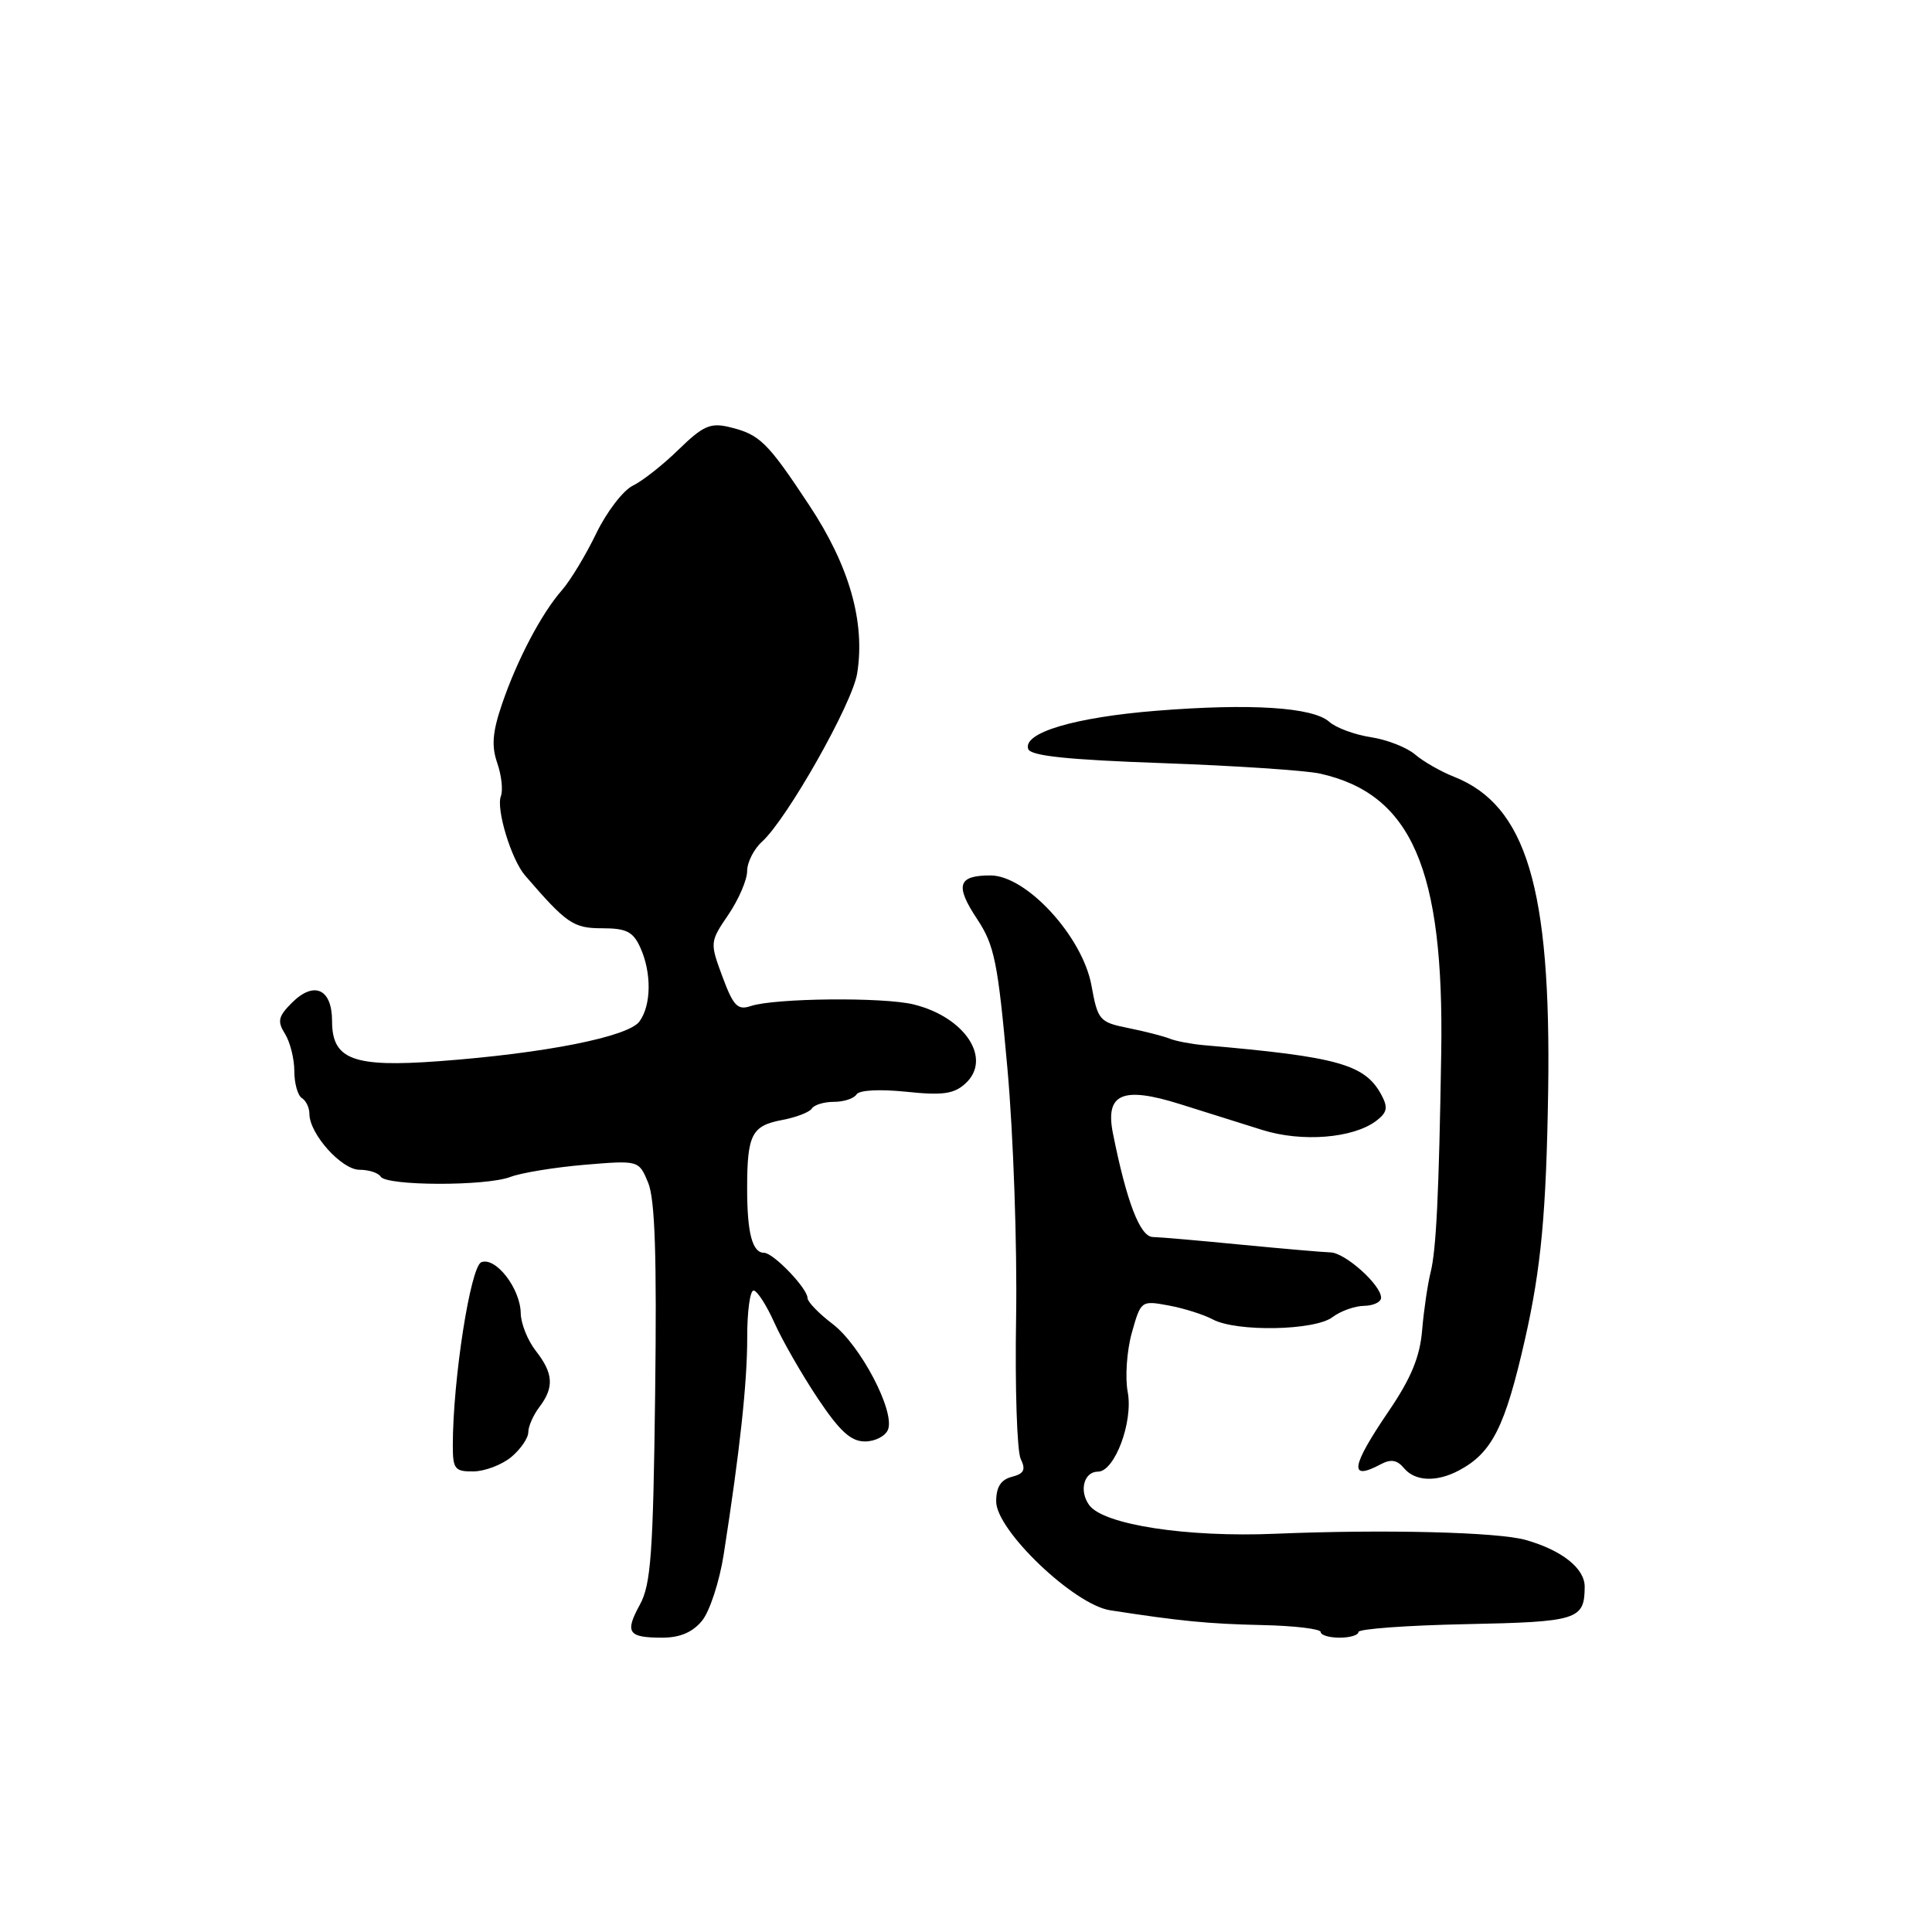 <?xml version="1.0" encoding="UTF-8" standalone="no"?>
<!DOCTYPE svg PUBLIC "-//W3C//DTD SVG 1.1//EN" "http://www.w3.org/Graphics/SVG/1.1/DTD/svg11.dtd" >
<svg xmlns="http://www.w3.org/2000/svg" xmlns:xlink="http://www.w3.org/1999/xlink" version="1.1" viewBox="0 0 256 256">
 <g >
 <path fill="currentColor"
d=" M 93.03 214.75 C 94.04 213.51 95.33 209.57 95.89 206.00 C 98.05 192.16 99.01 183.26 99.01 177.25 C 99.00 173.81 99.38 171.00 99.85 171.00 C 100.31 171.00 101.55 172.91 102.60 175.25 C 103.64 177.58 106.22 182.08 108.33 185.25 C 111.26 189.64 112.74 191.00 114.61 191.00 C 115.96 191.00 117.33 190.29 117.67 189.42 C 118.60 186.99 114.02 178.25 110.32 175.43 C 108.49 174.04 107.00 172.49 107.00 172.00 C 107.00 170.72 102.47 166.00 101.24 166.00 C 99.69 166.00 99.00 163.40 99.00 157.50 C 99.00 150.35 99.60 149.17 103.61 148.41 C 105.49 148.06 107.27 147.37 107.57 146.89 C 107.87 146.40 109.19 146.00 110.50 146.00 C 111.81 146.00 113.15 145.56 113.49 145.02 C 113.85 144.44 116.53 144.30 120.06 144.66 C 124.88 145.17 126.39 144.96 127.90 143.59 C 131.51 140.33 127.91 134.79 121.09 133.10 C 117.09 132.10 102.63 132.25 99.47 133.31 C 97.74 133.89 97.17 133.30 95.73 129.42 C 94.05 124.88 94.06 124.81 96.52 121.19 C 97.88 119.18 99.00 116.58 99.00 115.42 C 99.00 114.26 99.89 112.51 100.97 111.53 C 104.30 108.51 112.94 93.24 113.58 89.23 C 114.67 82.42 112.54 74.96 107.21 66.92 C 101.65 58.51 100.66 57.55 96.60 56.58 C 94.14 55.99 93.13 56.44 89.94 59.55 C 87.88 61.57 85.13 63.74 83.84 64.36 C 82.56 64.99 80.38 67.84 79.00 70.69 C 77.62 73.55 75.58 76.92 74.47 78.19 C 71.75 81.28 68.50 87.46 66.50 93.35 C 65.25 97.02 65.11 98.87 65.89 101.11 C 66.45 102.73 66.67 104.70 66.37 105.49 C 65.71 107.20 67.75 113.89 69.57 116.00 C 75.08 122.39 75.97 123.00 79.79 123.00 C 82.99 123.00 83.89 123.45 84.84 125.55 C 86.36 128.89 86.31 133.19 84.73 135.35 C 83.25 137.38 72.16 139.58 58.21 140.61 C 46.80 141.46 44.00 140.41 44.00 135.30 C 44.00 131.02 41.62 129.94 38.68 132.87 C 36.86 134.69 36.72 135.33 37.77 137.00 C 38.44 138.08 39.00 140.30 39.00 141.93 C 39.00 143.55 39.45 145.16 40.00 145.50 C 40.55 145.84 41.00 146.78 41.00 147.60 C 41.00 150.24 45.26 155.00 47.63 155.00 C 48.87 155.00 50.13 155.41 50.44 155.91 C 51.21 157.15 64.38 157.19 67.63 155.95 C 69.07 155.40 73.49 154.68 77.45 154.34 C 84.65 153.74 84.65 153.74 85.89 156.73 C 86.79 158.92 87.04 166.45 86.81 184.61 C 86.55 205.81 86.25 209.96 84.79 212.62 C 82.76 216.33 83.21 217.00 87.76 217.00 C 90.09 217.00 91.77 216.29 93.03 214.75 Z  M 180.00 216.25 C 180.00 215.84 186.40 215.37 194.22 215.21 C 209.07 214.91 209.95 214.63 209.98 210.27 C 210.00 207.83 206.99 205.43 202.19 204.06 C 198.52 203.00 183.38 202.63 169.00 203.23 C 157.24 203.73 146.23 202.03 144.33 199.44 C 142.95 197.55 143.62 195.00 145.49 195.00 C 147.70 195.00 150.17 188.40 149.43 184.46 C 149.06 182.51 149.31 178.98 149.97 176.61 C 151.17 172.34 151.21 172.31 154.84 172.98 C 156.85 173.35 159.48 174.18 160.68 174.82 C 163.82 176.51 174.20 176.32 176.56 174.53 C 177.63 173.72 179.51 173.05 180.75 173.03 C 181.99 173.01 183.00 172.53 183.00 171.95 C 183.00 170.26 178.25 166.00 176.30 165.95 C 175.31 165.92 170.00 165.46 164.50 164.93 C 159.00 164.39 153.72 163.93 152.76 163.91 C 151.06 163.88 149.29 159.27 147.47 150.18 C 146.42 144.91 148.72 143.90 156.36 146.30 C 159.74 147.36 164.65 148.90 167.28 149.73 C 172.52 151.37 179.26 150.83 182.33 148.54 C 183.81 147.42 183.95 146.77 183.05 145.09 C 180.87 141.03 177.33 140.03 159.50 138.49 C 157.85 138.34 155.82 137.96 155.00 137.63 C 154.18 137.30 151.70 136.66 149.50 136.22 C 145.68 135.45 145.46 135.20 144.62 130.56 C 143.43 124.09 136.01 116.00 131.24 116.00 C 126.91 116.00 126.51 117.31 129.50 121.82 C 131.77 125.25 132.23 127.53 133.49 141.60 C 134.28 150.35 134.79 165.15 134.64 174.50 C 134.48 183.85 134.76 192.32 135.25 193.32 C 135.95 194.75 135.69 195.27 134.07 195.69 C 132.61 196.07 132.00 197.04 132.00 198.96 C 132.00 202.78 142.33 212.64 147.10 213.37 C 156.48 214.82 160.13 215.17 167.25 215.33 C 171.51 215.42 174.99 215.84 175.00 216.25 C 175.00 216.66 176.12 217.00 177.50 217.00 C 178.88 217.00 180.00 216.66 180.00 216.25 Z  M 193.32 194.84 C 197.71 192.50 199.42 189.11 202.06 177.50 C 204.21 168.02 204.89 160.69 205.14 144.50 C 205.54 117.66 202.25 106.70 192.63 102.91 C 190.91 102.23 188.60 100.91 187.50 99.97 C 186.40 99.03 183.76 98.00 181.63 97.68 C 179.50 97.35 177.02 96.44 176.13 95.64 C 173.94 93.70 165.69 93.18 153.21 94.18 C 142.39 95.05 135.53 97.09 136.24 99.24 C 136.55 100.16 141.38 100.67 154.08 101.12 C 163.66 101.46 173.04 102.09 174.93 102.51 C 187.05 105.23 191.36 115.16 190.97 139.50 C 190.67 158.18 190.31 165.62 189.56 168.60 C 189.17 170.18 188.66 173.62 188.44 176.26 C 188.15 179.78 186.98 182.62 184.02 186.97 C 178.99 194.37 178.70 196.30 182.96 194.02 C 184.29 193.31 185.13 193.45 186.02 194.52 C 187.49 196.30 190.34 196.42 193.32 194.84 Z  M 67.75 193.06 C 68.99 192.02 70.00 190.55 70.00 189.78 C 70.00 189.01 70.66 187.51 71.47 186.44 C 73.45 183.83 73.33 181.98 71.00 179.00 C 69.92 177.62 69.02 175.38 69.00 174.00 C 68.94 170.72 65.69 166.52 63.78 167.25 C 62.34 167.81 60.00 182.83 60.00 191.54 C 60.00 194.66 60.27 195.00 62.75 194.97 C 64.26 194.95 66.51 194.09 67.75 193.06 Z "/>
</g>
</svg>